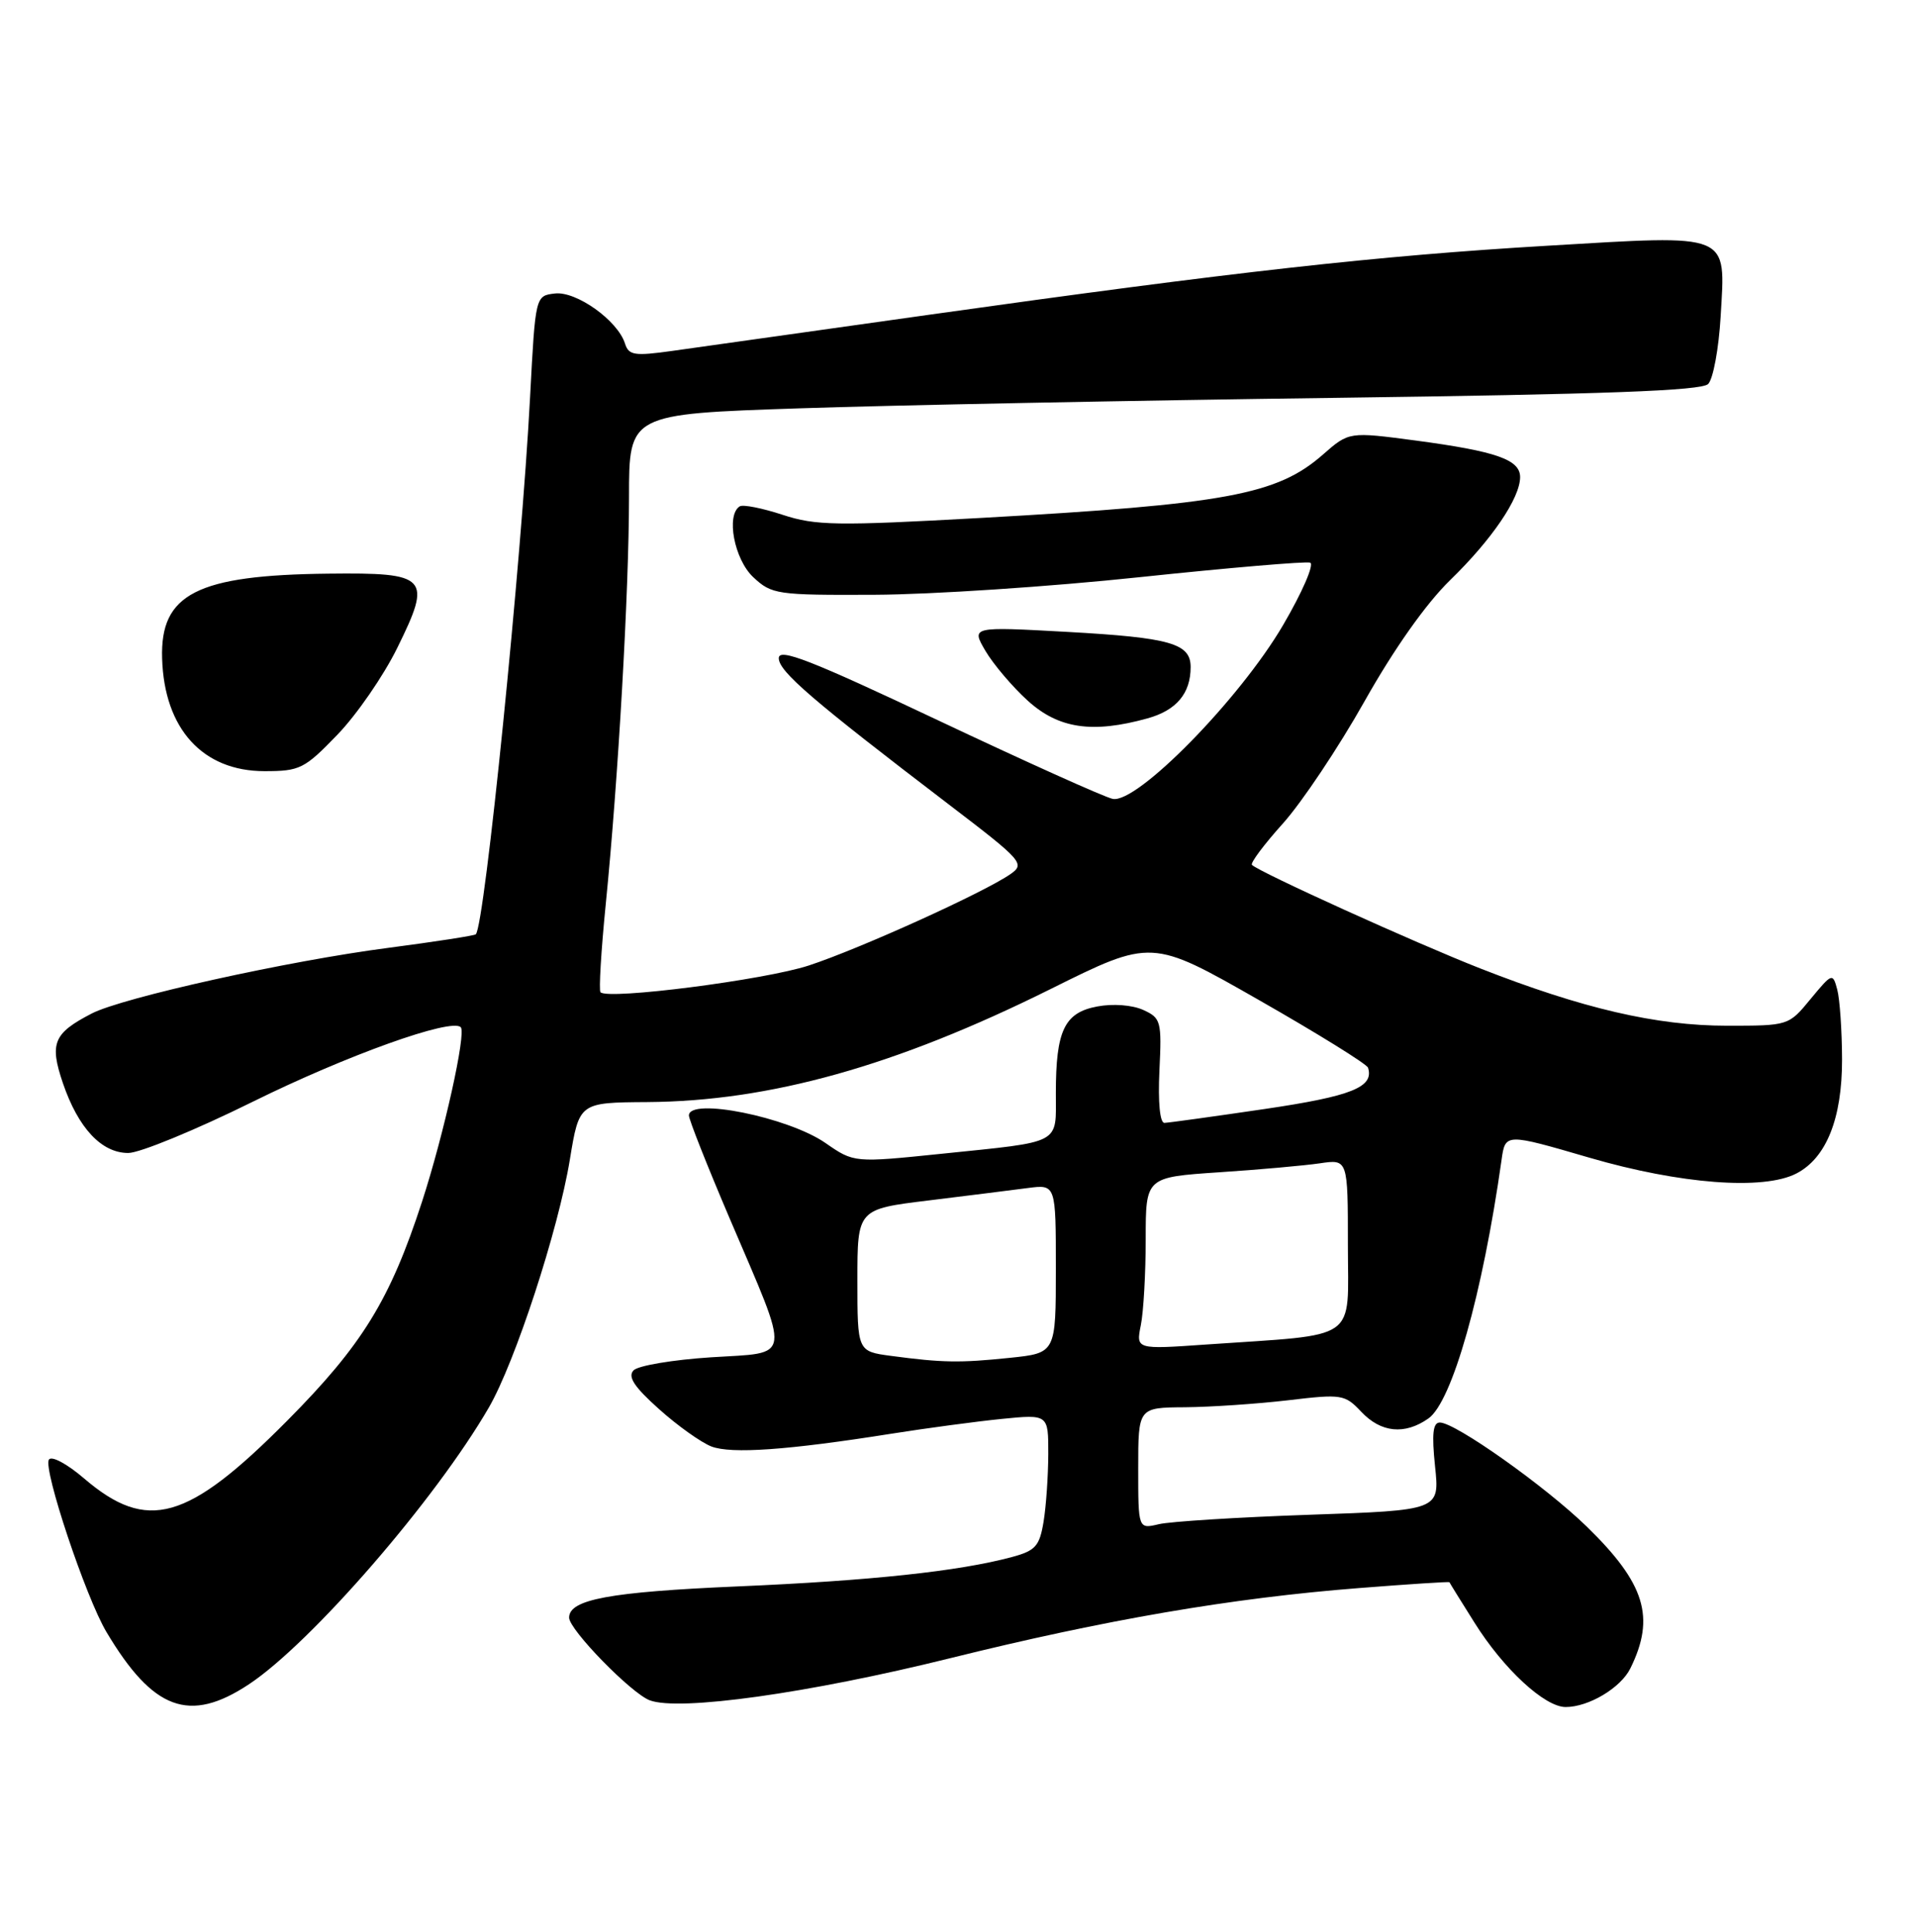 <?xml version="1.0" encoding="UTF-8" standalone="no"?>
<!DOCTYPE svg PUBLIC "-//W3C//DTD SVG 1.1//EN" "http://www.w3.org/Graphics/SVG/1.1/DTD/svg11.dtd" >
<svg xmlns="http://www.w3.org/2000/svg" xmlns:xlink="http://www.w3.org/1999/xlink" version="1.1" viewBox="0 0 256 258">
 <g >
 <path fill="currentColor"
d=" M 33.23 224.97 C 41.55 219.46 58.13 200.34 65.28 188.00 C 68.78 181.96 74.56 164.29 76.10 154.88 C 77.35 147.26 77.35 147.26 86.42 147.20 C 102.80 147.09 119.60 142.39 140.24 132.13 C 153.79 125.39 153.79 125.39 168.10 133.56 C 175.97 138.05 182.53 142.12 182.69 142.61 C 183.51 145.21 180.51 146.41 168.85 148.13 C 162.06 149.13 156.05 149.96 155.50 149.98 C 154.90 149.99 154.63 147.24 154.83 143.02 C 155.15 136.39 155.04 135.97 152.66 134.89 C 151.20 134.23 148.63 134.03 146.53 134.43 C 142.14 135.25 141.00 137.64 141.00 146.00 C 141.00 152.93 141.96 152.43 125.78 154.10 C 114.05 155.31 114.05 155.31 110.24 152.67 C 105.26 149.21 92.00 146.54 92.00 148.99 C 92.00 149.54 94.45 155.73 97.44 162.74 C 105.69 182.08 105.89 180.58 94.93 181.29 C 89.86 181.62 85.21 182.40 84.61 183.03 C 83.79 183.87 84.68 185.23 88.00 188.20 C 90.47 190.42 93.62 192.66 95.00 193.20 C 97.66 194.22 105.21 193.69 119.00 191.50 C 123.67 190.76 130.31 189.87 133.75 189.52 C 140.00 188.90 140.00 188.90 139.99 194.20 C 139.98 197.12 139.70 201.19 139.36 203.25 C 138.82 206.52 138.28 207.12 135.12 207.97 C 128.05 209.87 116.26 211.13 98.50 211.89 C 81.40 212.63 76.00 213.63 76.00 216.06 C 76.00 217.67 84.27 226.15 86.76 227.10 C 90.68 228.59 107.96 226.17 126.88 221.48 C 147.63 216.33 164.46 213.44 181.50 212.11 C 188.10 211.59 193.53 211.24 193.56 211.33 C 193.59 211.42 195.09 213.85 196.90 216.72 C 200.78 222.92 206.28 228.00 209.08 228.00 C 212.16 228.00 216.44 225.44 217.72 222.84 C 221.09 216.02 219.70 211.50 211.90 203.90 C 206.37 198.52 194.35 190.00 192.28 190.00 C 191.35 190.00 191.19 191.52 191.64 195.86 C 192.26 201.72 192.26 201.72 174.88 202.32 C 165.32 202.65 156.26 203.22 154.75 203.58 C 152.00 204.23 152.00 204.23 152.00 196.12 C 152.00 188.00 152.00 188.00 158.25 187.96 C 161.69 187.93 167.88 187.51 172.00 187.03 C 179.20 186.17 179.59 186.24 181.79 188.57 C 184.42 191.36 187.59 191.68 190.75 189.46 C 193.91 187.25 197.99 172.85 200.52 154.93 C 201.02 151.35 201.02 151.35 212.26 154.63 C 224.38 158.16 235.49 159.01 239.89 156.74 C 243.89 154.67 246.00 149.40 245.99 141.52 C 245.98 137.66 245.69 133.46 245.35 132.18 C 244.75 129.92 244.67 129.95 241.79 133.43 C 238.86 137.00 238.84 137.00 230.62 137.00 C 221.20 137.00 211.34 134.71 197.63 129.33 C 189.02 125.95 168.15 116.49 167.19 115.52 C 166.94 115.28 168.81 112.78 171.33 109.98 C 173.85 107.17 178.75 99.84 182.21 93.69 C 186.16 86.67 190.42 80.64 193.64 77.50 C 199.23 72.07 202.99 66.53 203.00 63.73 C 203.00 61.39 199.83 60.28 189.05 58.84 C 180.15 57.66 180.15 57.66 176.66 60.72 C 170.56 66.08 163.69 67.35 130.96 69.18 C 111.71 70.25 108.91 70.21 104.51 68.76 C 101.80 67.87 99.23 67.36 98.79 67.63 C 96.93 68.78 98.05 74.70 100.58 77.08 C 103.06 79.40 103.71 79.50 116.83 79.44 C 124.35 79.41 140.26 78.36 152.20 77.09 C 164.13 75.83 174.38 74.96 174.96 75.15 C 175.54 75.35 173.91 79.11 171.34 83.50 C 165.54 93.41 151.79 107.42 148.58 106.70 C 147.43 106.45 136.94 101.72 125.25 96.20 C 108.20 88.14 104.00 86.51 104.00 87.91 C 104.00 89.68 108.41 93.48 126.75 107.48 C 136.51 114.93 136.91 115.37 134.97 116.73 C 131.49 119.17 114.81 126.73 108.00 128.96 C 102.11 130.89 81.23 133.57 80.19 132.53 C 79.96 132.29 80.27 127.01 80.89 120.80 C 82.56 104.10 83.99 79.02 84.00 66.40 C 84.00 55.30 84.00 55.30 106.75 54.54 C 119.26 54.12 151.42 53.49 178.20 53.14 C 214.31 52.66 227.21 52.19 228.11 51.29 C 228.78 50.62 229.53 46.56 229.78 42.26 C 230.43 30.99 231.35 31.36 206.67 32.82 C 183.82 34.17 165.00 36.28 124.00 42.05 C 108.32 44.25 92.92 46.42 89.77 46.87 C 84.71 47.58 83.96 47.46 83.46 45.88 C 82.49 42.81 76.97 38.87 74.11 39.20 C 71.50 39.50 71.50 39.50 70.79 53.00 C 69.64 74.97 64.73 123.60 63.54 124.79 C 63.36 124.97 58.10 125.78 51.86 126.60 C 38.51 128.33 16.37 133.24 12.25 135.37 C 7.14 138.01 6.59 139.34 8.40 144.67 C 10.45 150.68 13.56 154.00 17.13 154.00 C 18.65 154.00 26.12 150.93 33.72 147.17 C 46.31 140.95 60.28 135.94 61.53 137.20 C 62.29 137.96 59.29 151.48 56.36 160.50 C 52.08 173.65 48.38 179.65 38.34 189.77 C 25.04 203.17 19.67 204.69 11.23 197.47 C 8.95 195.51 6.87 194.40 6.53 194.96 C 5.74 196.23 11.45 213.34 14.21 217.97 C 20.44 228.43 25.30 230.22 33.23 224.97 Z  M 45.05 98.14 C 47.63 95.47 51.23 90.25 53.05 86.54 C 57.73 77.05 57.18 76.47 43.87 76.62 C 26.29 76.81 21.38 79.32 21.65 87.95 C 21.93 97.35 27.07 103.00 35.32 103.00 C 40.05 103.00 40.66 102.69 45.05 98.14 Z  M 153.24 95.95 C 157.10 94.88 159.00 92.62 159.00 89.10 C 159.00 85.94 156.31 85.17 142.53 84.40 C 129.70 83.69 129.70 83.69 131.60 86.94 C 132.65 88.72 135.19 91.72 137.25 93.59 C 141.37 97.33 145.88 97.99 153.24 95.95 Z  M 119.00 181.10 C 114.50 180.50 114.50 180.50 114.50 171.00 C 114.50 161.50 114.50 161.50 124.00 160.34 C 129.22 159.70 135.19 158.95 137.25 158.68 C 141.00 158.19 141.00 158.19 141.00 169.45 C 141.00 180.72 141.00 180.72 134.85 181.36 C 128.19 182.05 125.88 182.02 119.00 181.10 Z  M 152.35 176.99 C 152.71 175.21 153.00 170.03 153.00 165.49 C 153.00 157.24 153.00 157.24 162.75 156.58 C 168.11 156.23 174.19 155.68 176.25 155.38 C 180.00 154.82 180.00 154.82 180.00 166.32 C 180.00 179.37 181.73 178.15 161.10 179.58 C 151.70 180.24 151.70 180.24 152.35 176.99 Z "/>
</g>
</svg>